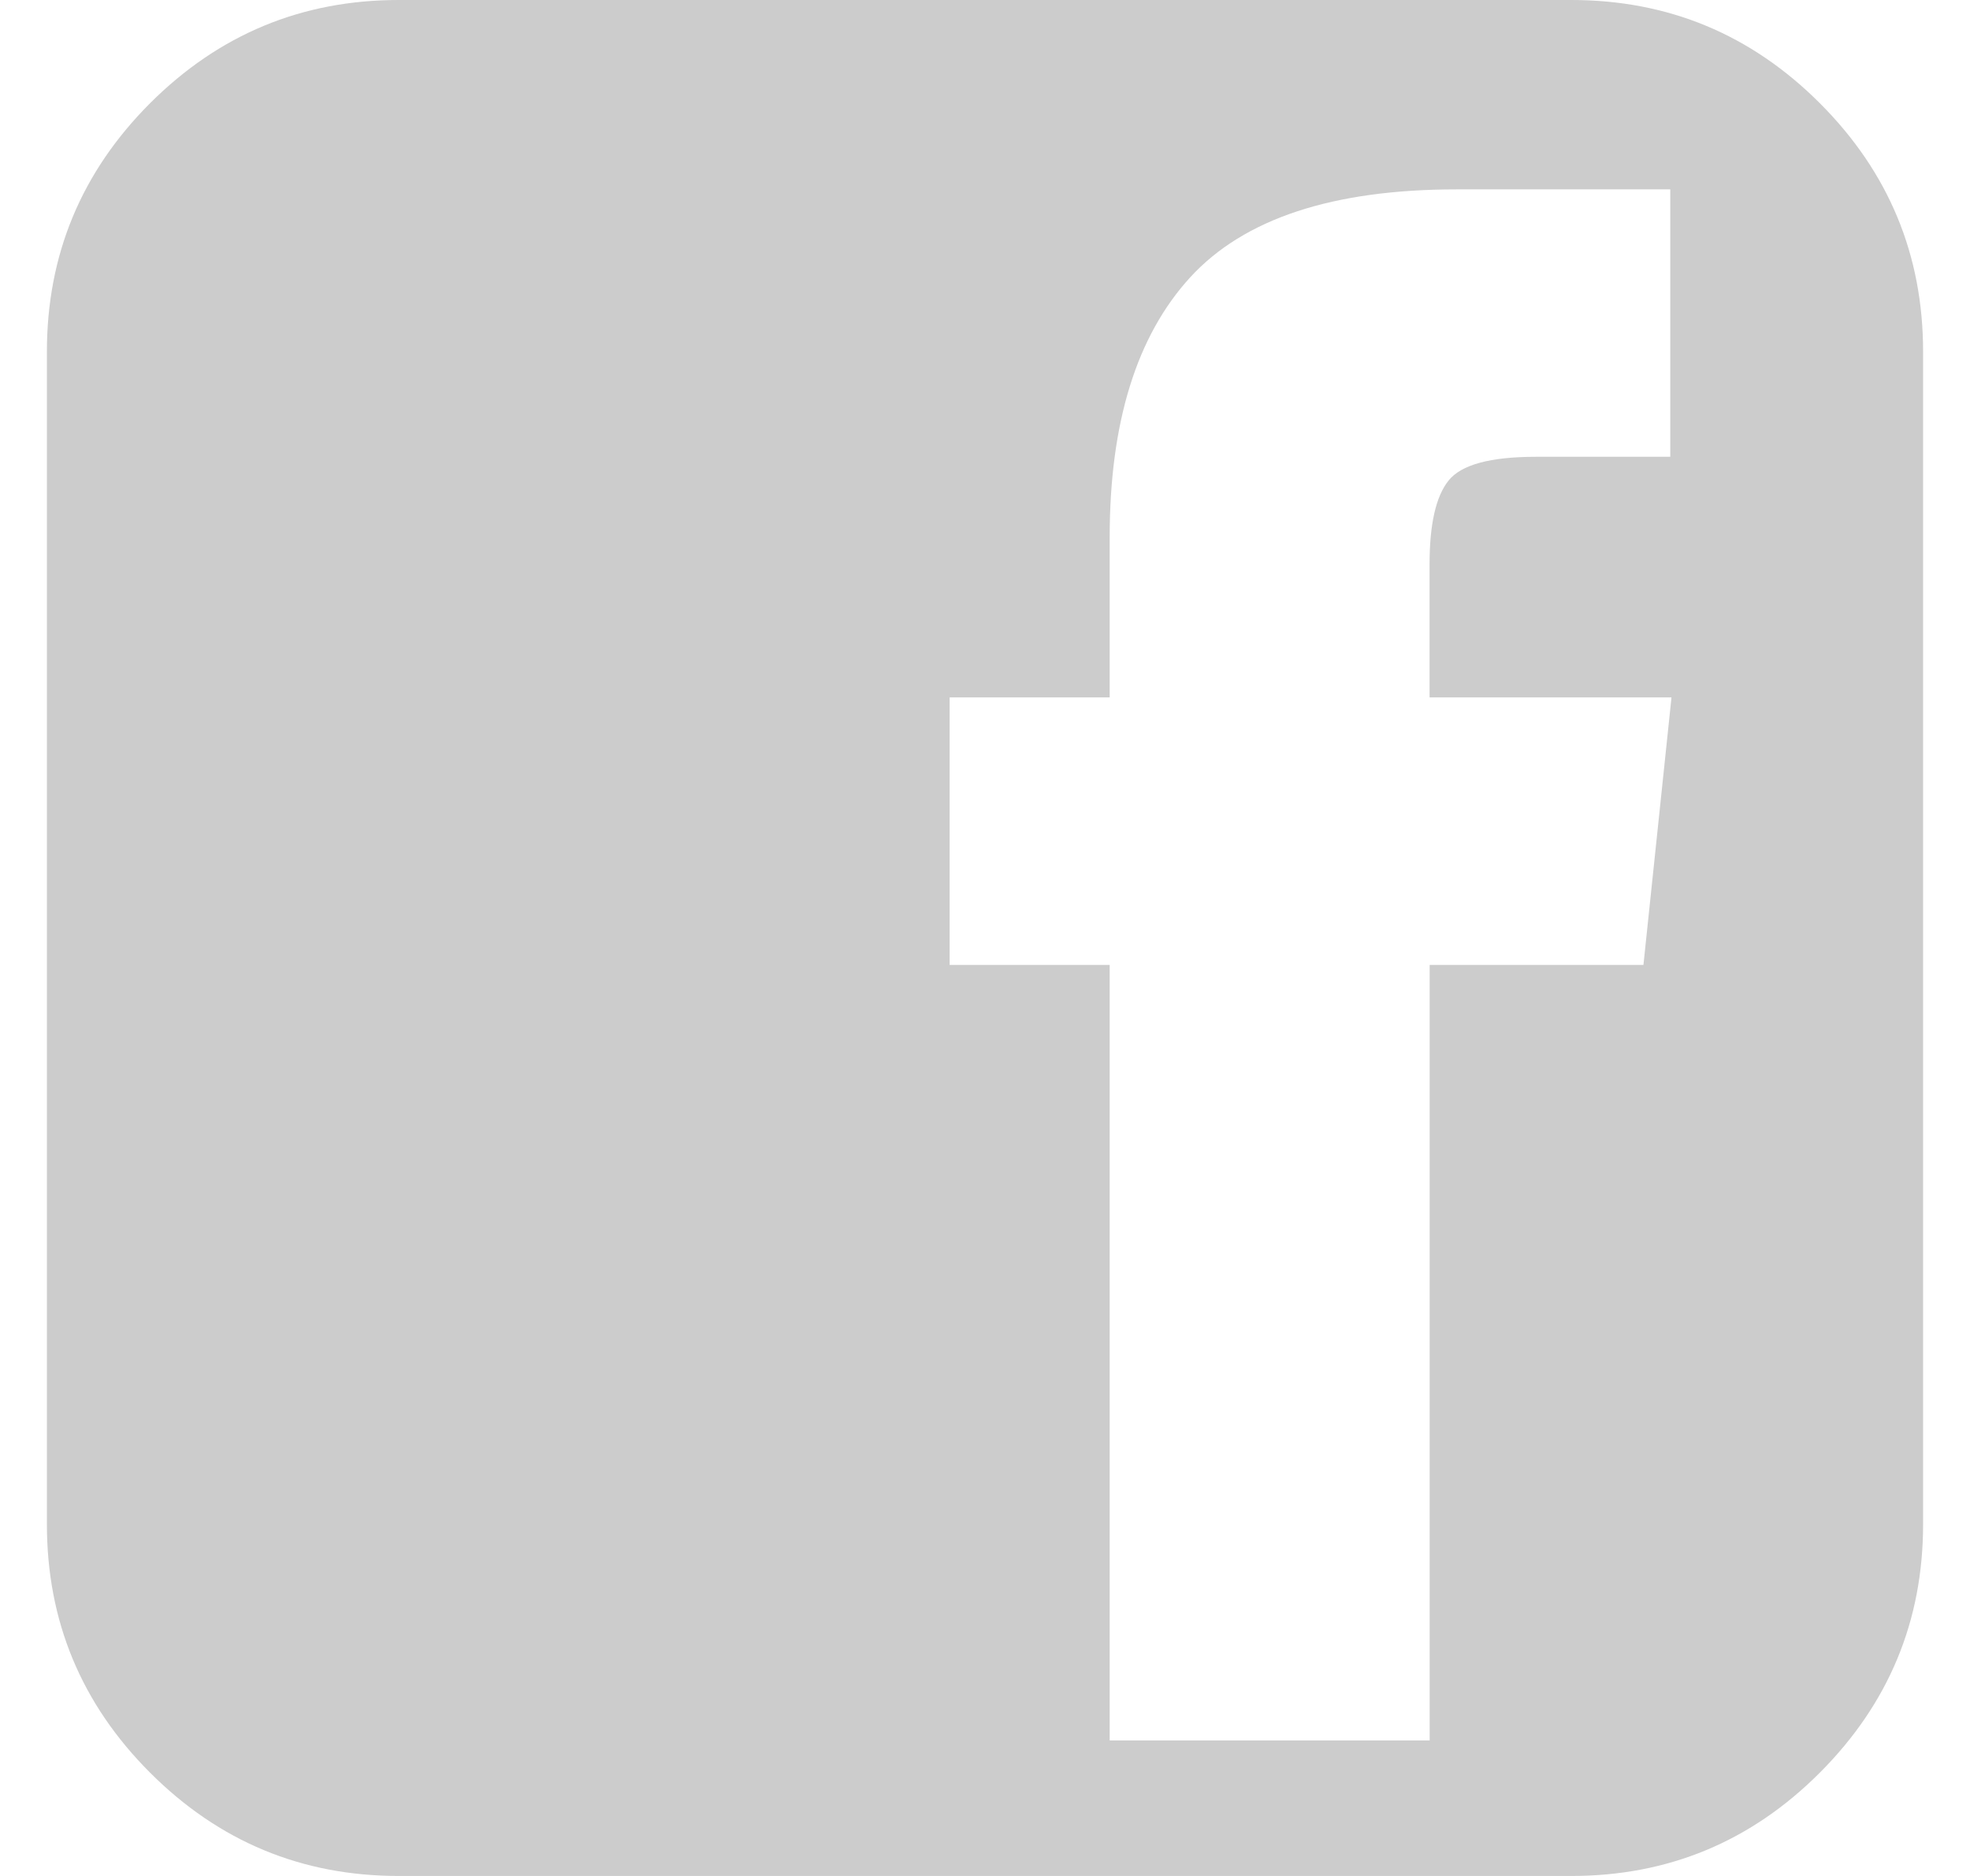 <?xml version="1.0" encoding="utf-8"?>
<!-- Generator: Adobe Illustrator 16.0.0, SVG Export Plug-In . SVG Version: 6.00 Build 0)  -->
<!DOCTYPE svg PUBLIC "-//W3C//DTD SVG 1.1//EN" "http://www.w3.org/Graphics/SVG/1.1/DTD/svg11.dtd">
<svg version="1.1" xmlns="http://www.w3.org/2000/svg" xmlns:xlink="http://www.w3.org/1999/xlink" x="0px" y="0px" width="21px"
	 height="20px" viewBox="0 0 21 20" enable-background="new 0 0 21 20" xml:space="preserve">
<g id="Layer_1">
	<g>
		<path fill="#CCCCCC" d="M19.399,1.1C18.666,0.367,17.783,0,16.75,0H4.25C3.217,0,2.334,0.367,1.6,1.1
			C0.867,1.834,0.5,2.717,0.5,3.75v12.5c0,1.033,0.367,1.916,1.1,2.649C2.334,19.633,3.217,20,4.25,20h12.5
			c1.033,0,1.916-0.367,2.649-1.101S20.5,17.283,20.5,16.25V3.75C20.5,2.717,20.133,1.834,19.399,1.1L19.399,1.1z M17.519,10.287
			h-2.279v8.268h-3.411v-8.268h-1.706V7.435h1.706V5.729c0-1.224,0.287-2.148,0.859-2.773c0.573-0.625,1.519-0.937,2.839-0.937
			h2.278V4.87h-1.432c-0.486,0-0.797,0.084-0.932,0.254c-0.135,0.169-0.202,0.466-0.202,0.892v1.419h2.579L17.519,10.287z
			 M17.519,10.287"/>
	</g>
</g>
<g id="Layer_3" display="none">
	<path display="inline" d="M17.187,13.035c-0.994,0-1.886,0.417-2.52,1.083L7.252,10.49c0.027-0.171,0.043-0.343,0.043-0.521
		c0-0.173-0.016-0.343-0.041-0.508l7.402-3.59c0.635,0.672,1.533,1.094,2.53,1.094c1.925,0,3.484-1.559,3.484-3.481
		C20.67,1.56,19.111,0,17.187,0c-1.922,0-3.481,1.56-3.481,3.484c0,0.171,0.016,0.341,0.041,0.506L6.342,7.58
		C5.707,6.908,4.811,6.486,3.813,6.486c-1.925,0-3.484,1.559-3.484,3.483c0,1.922,1.559,3.482,3.484,3.482
		c0.991,0,1.885-0.418,2.52-1.084l7.415,3.629c-0.027,0.169-0.043,0.343-0.043,0.52c0,1.925,1.559,3.484,3.481,3.484
		c1.925,0,3.484-1.559,3.484-3.484C20.67,14.594,19.111,13.035,17.187,13.035L17.187,13.035z M17.187,13.035"/>
</g>
<g id="Layer_2" display="none">
	<g display="inline">
		<path fill="#231F20" d="M0.084,4.742C0.03,4.944,0,5.157,0,5.377c0,9.914-0.004,9.276,0.007,9.426l6.437-5.899L0.084,4.742z"/>
		<path fill="#231F20" d="M10.496,11.031c-0.983,0-1.445-0.421-2.731-1.263l-7.11,6.517c0.446,0.48,1.083,0.782,1.79,0.782h16.103
			c0.706,0,1.343-0.301,1.79-0.782l-7.11-6.517C11.94,10.61,11.479,11.031,10.496,11.031z"/>
		<path fill="#231F20" d="M11.131,9.312l8.935-5.848c-0.417-0.332-0.945-0.531-1.519-0.531H2.444c-0.574,0-1.101,0.199-1.519,0.531
			L9.86,9.312C10.247,9.564,10.745,9.564,11.131,9.312z"/>
		<path fill="#231F20" d="M20.907,4.742l-6.359,4.162l6.437,5.899C20.988,14.752,21.048,5.264,20.907,4.742z"/>
	</g>
</g>
</svg>
